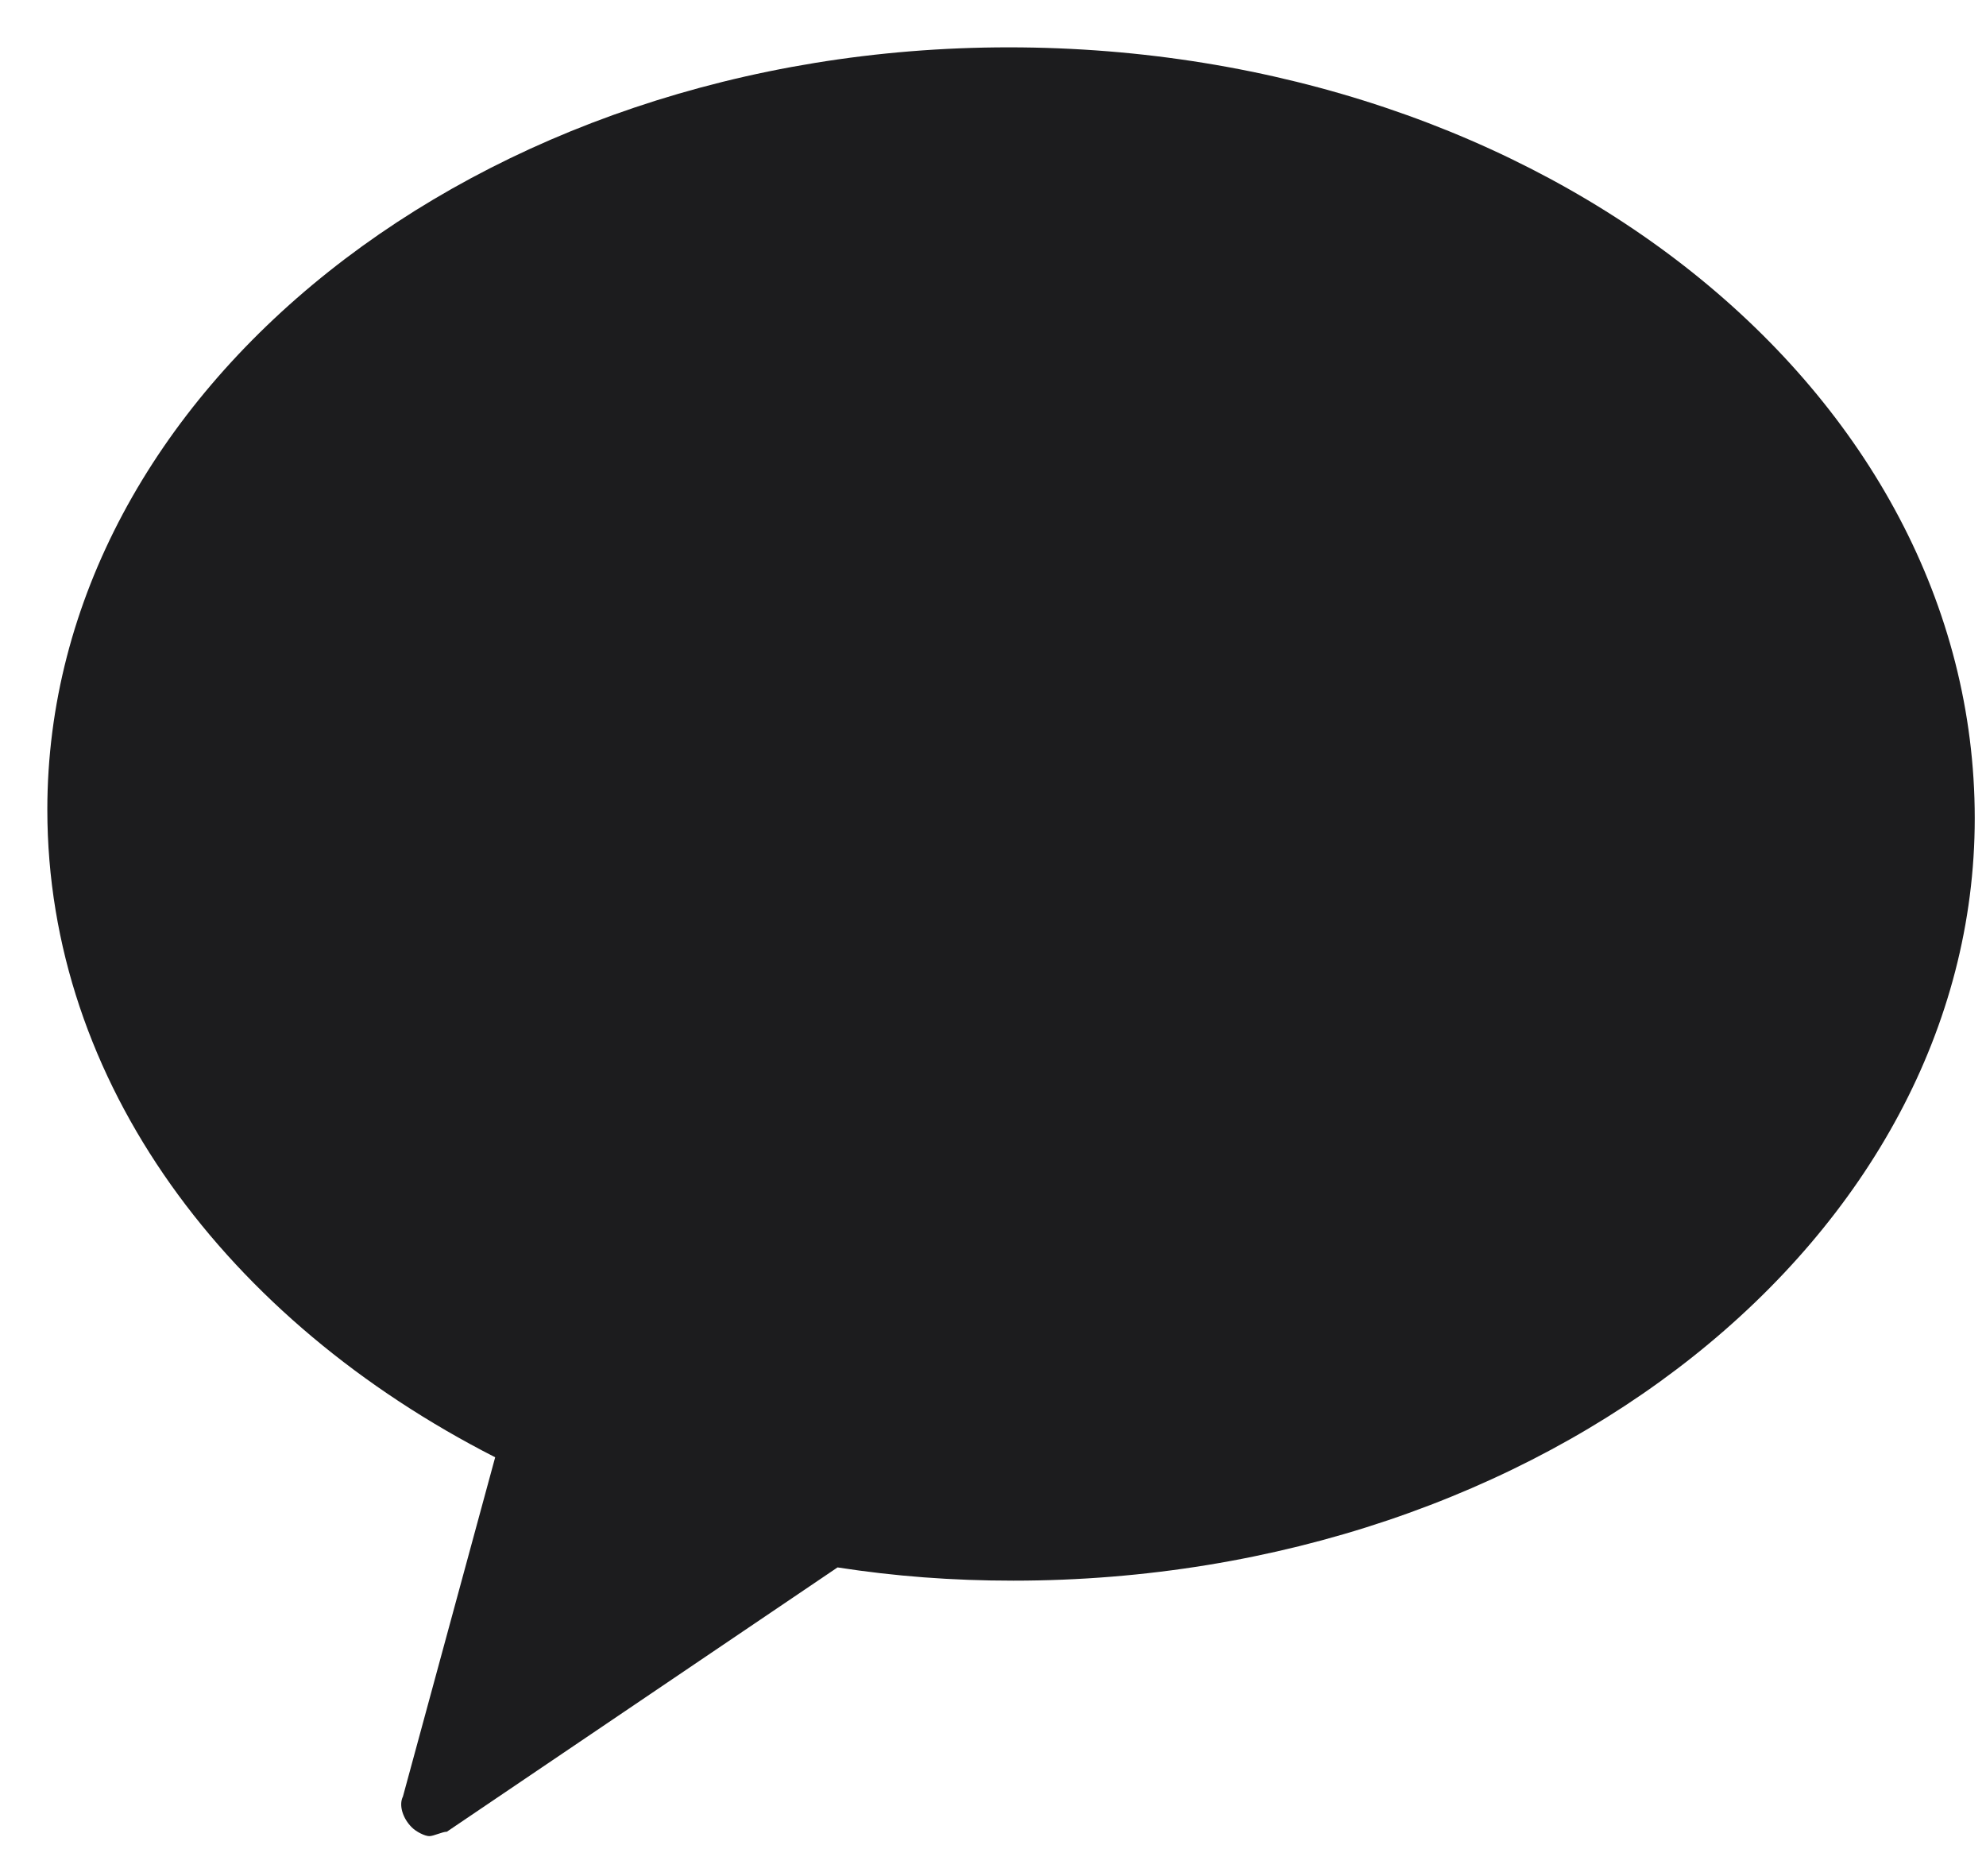 <svg width="18" height="17" viewBox="0 0 18 17" fill="none" xmlns="http://www.w3.org/2000/svg">
<path fill-rule="evenodd" clip-rule="evenodd" d="M9.143 0.429C4.328 0.429 0.429 3.543 0.429 7.336C0.429 9.811 2.06 11.967 4.488 13.205L3.652 16.279C3.612 16.359 3.652 16.479 3.732 16.558C3.771 16.598 3.851 16.638 3.891 16.638C3.93 16.638 4.01 16.598 4.05 16.598L7.591 14.203C8.109 14.283 8.626 14.323 9.183 14.323C13.998 14.323 17.898 11.208 17.898 7.415C17.898 3.543 13.998 0.429 9.143 0.429Z" fill="#1C1C1E"/>
</svg>
